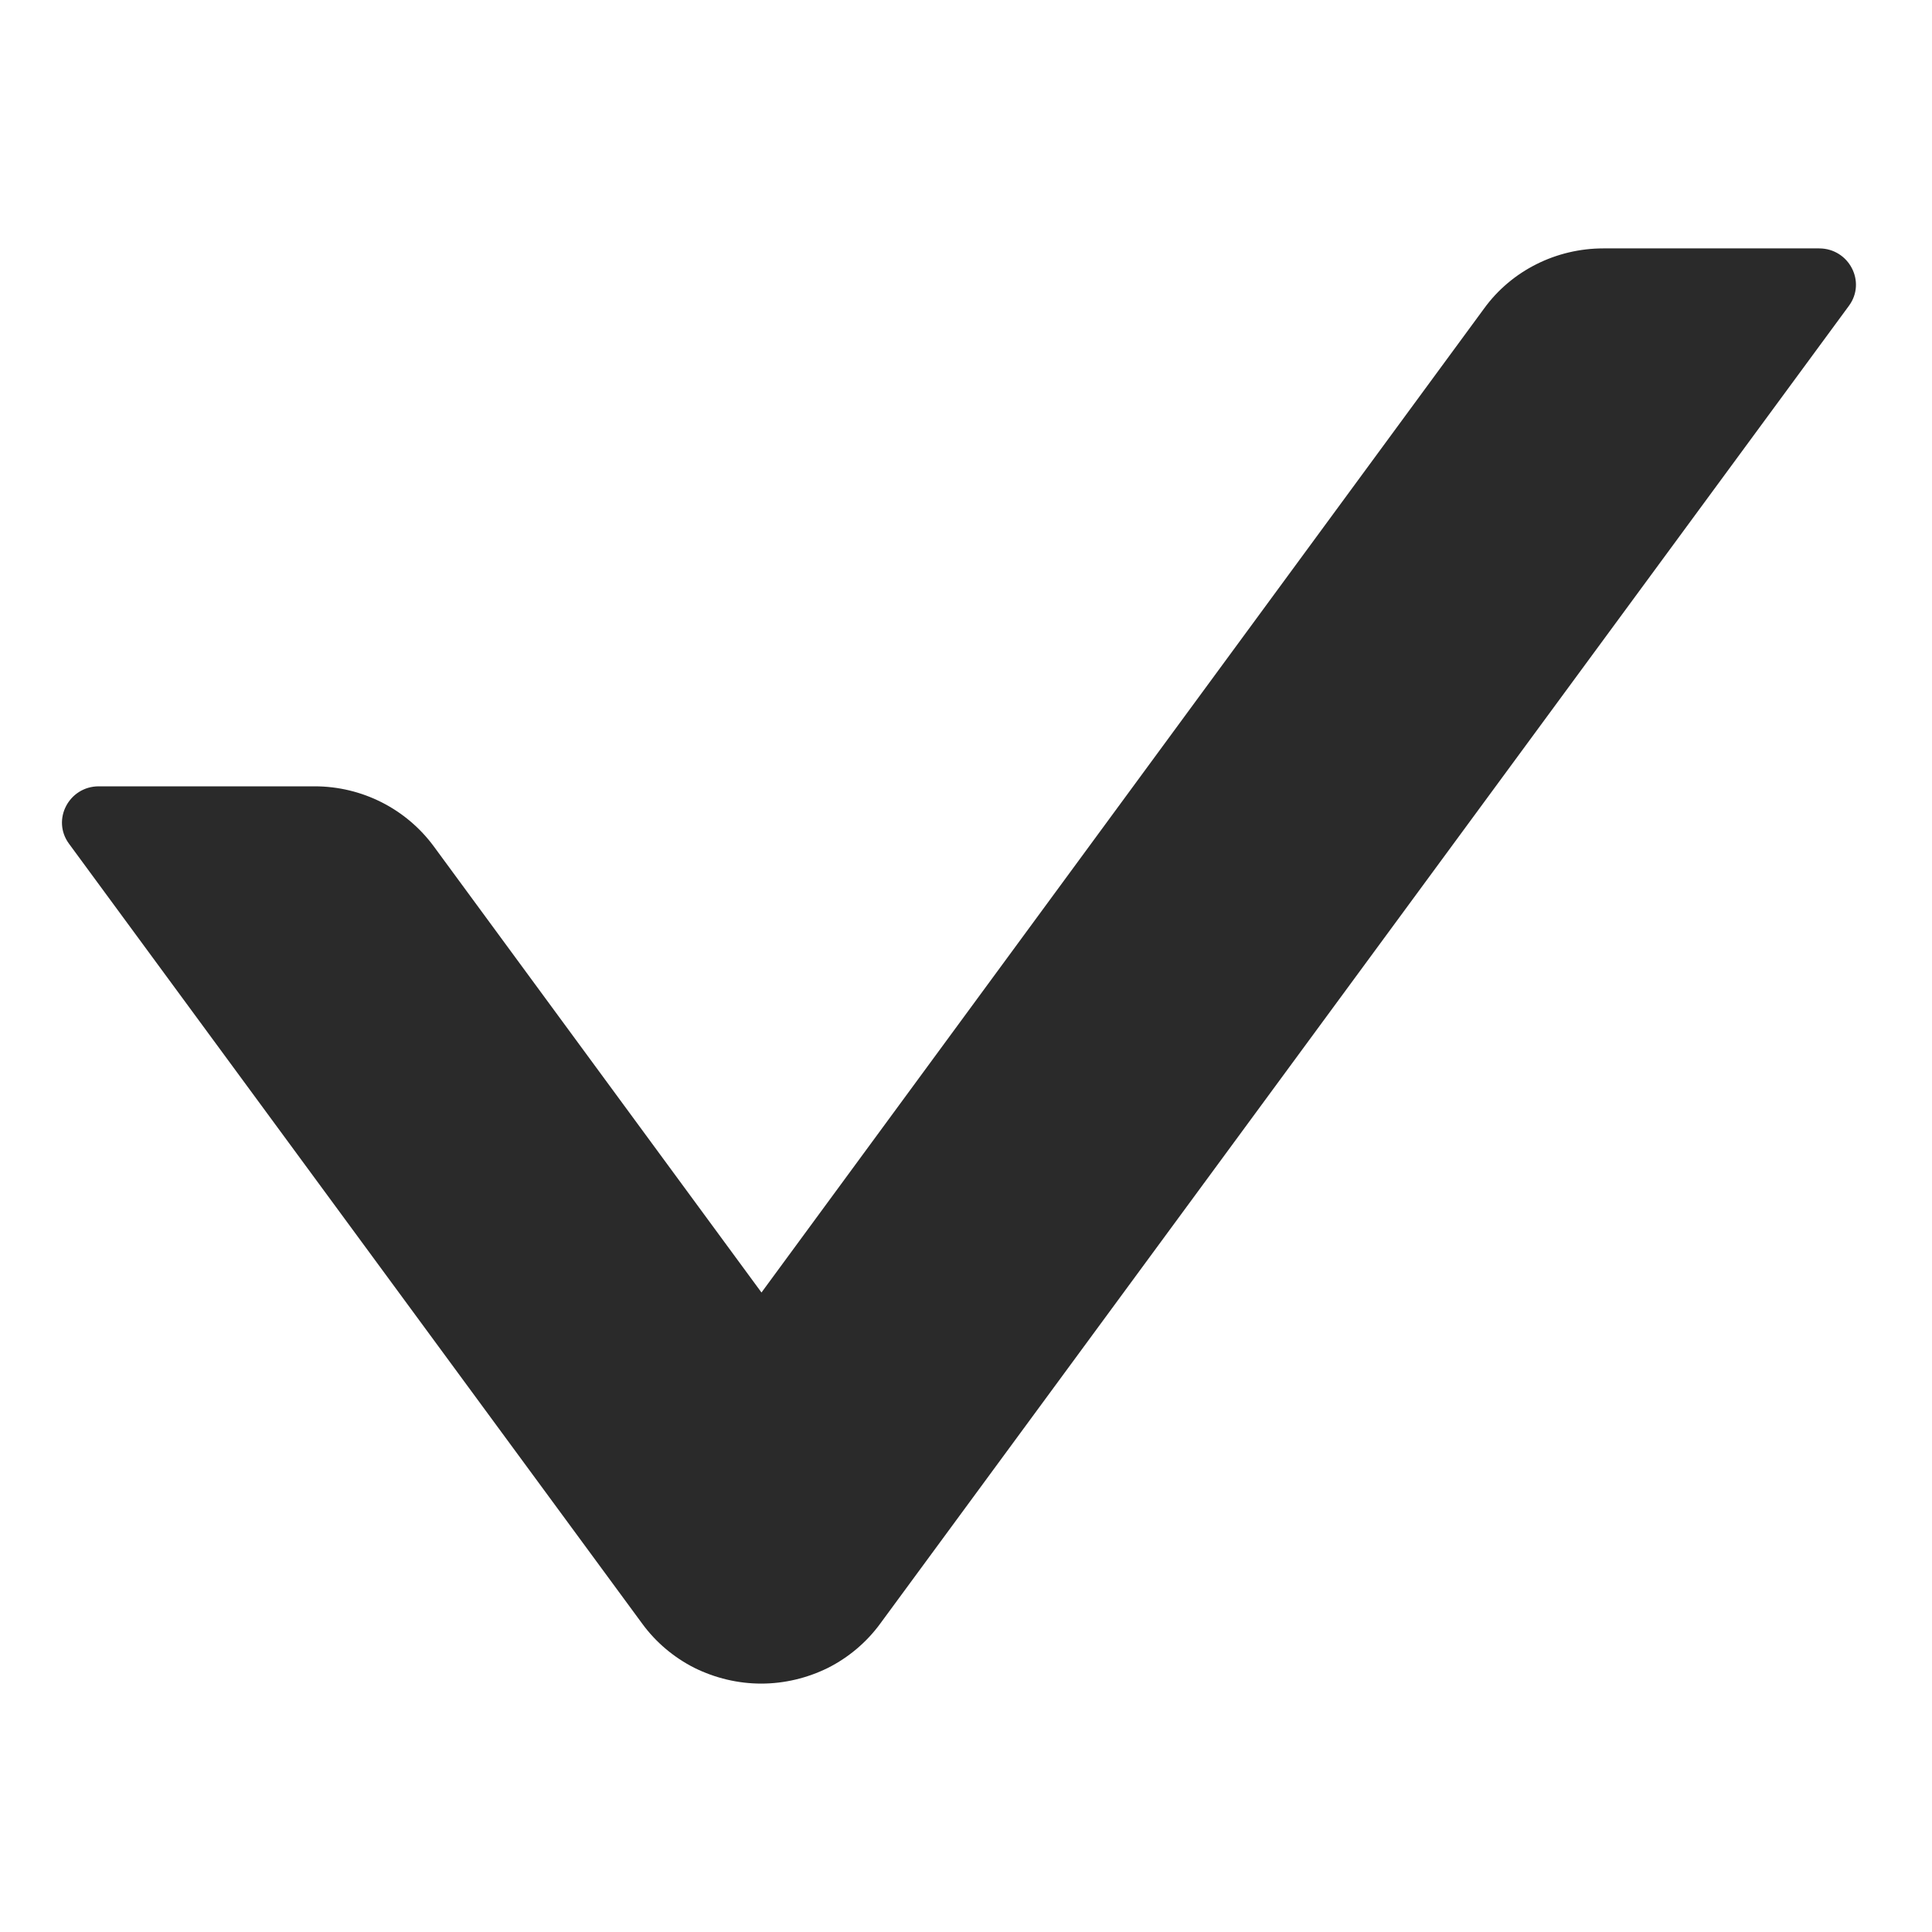 <svg width="7" height="7" viewBox="0 0 7 7" fill="none" xmlns="http://www.w3.org/2000/svg">
<path d="M2.327 5.883C2.376 5.95 2.441 6.005 2.516 6.043C2.591 6.08 2.674 6.1 2.758 6.1C2.842 6.1 2.925 6.08 3 6.043C3.075 6.005 3.14 5.95 3.189 5.883L6.699 1.108C6.763 1.021 6.699 0.9 6.591 0.9H5.809C5.639 0.9 5.477 0.98 5.377 1.118L2.759 4.683L1.572 3.067C1.472 2.931 1.312 2.849 1.14 2.849H0.358C0.25 2.849 0.186 2.97 0.25 3.057L2.327 5.883Z" fill="#2A2A2A"/>
</svg>
